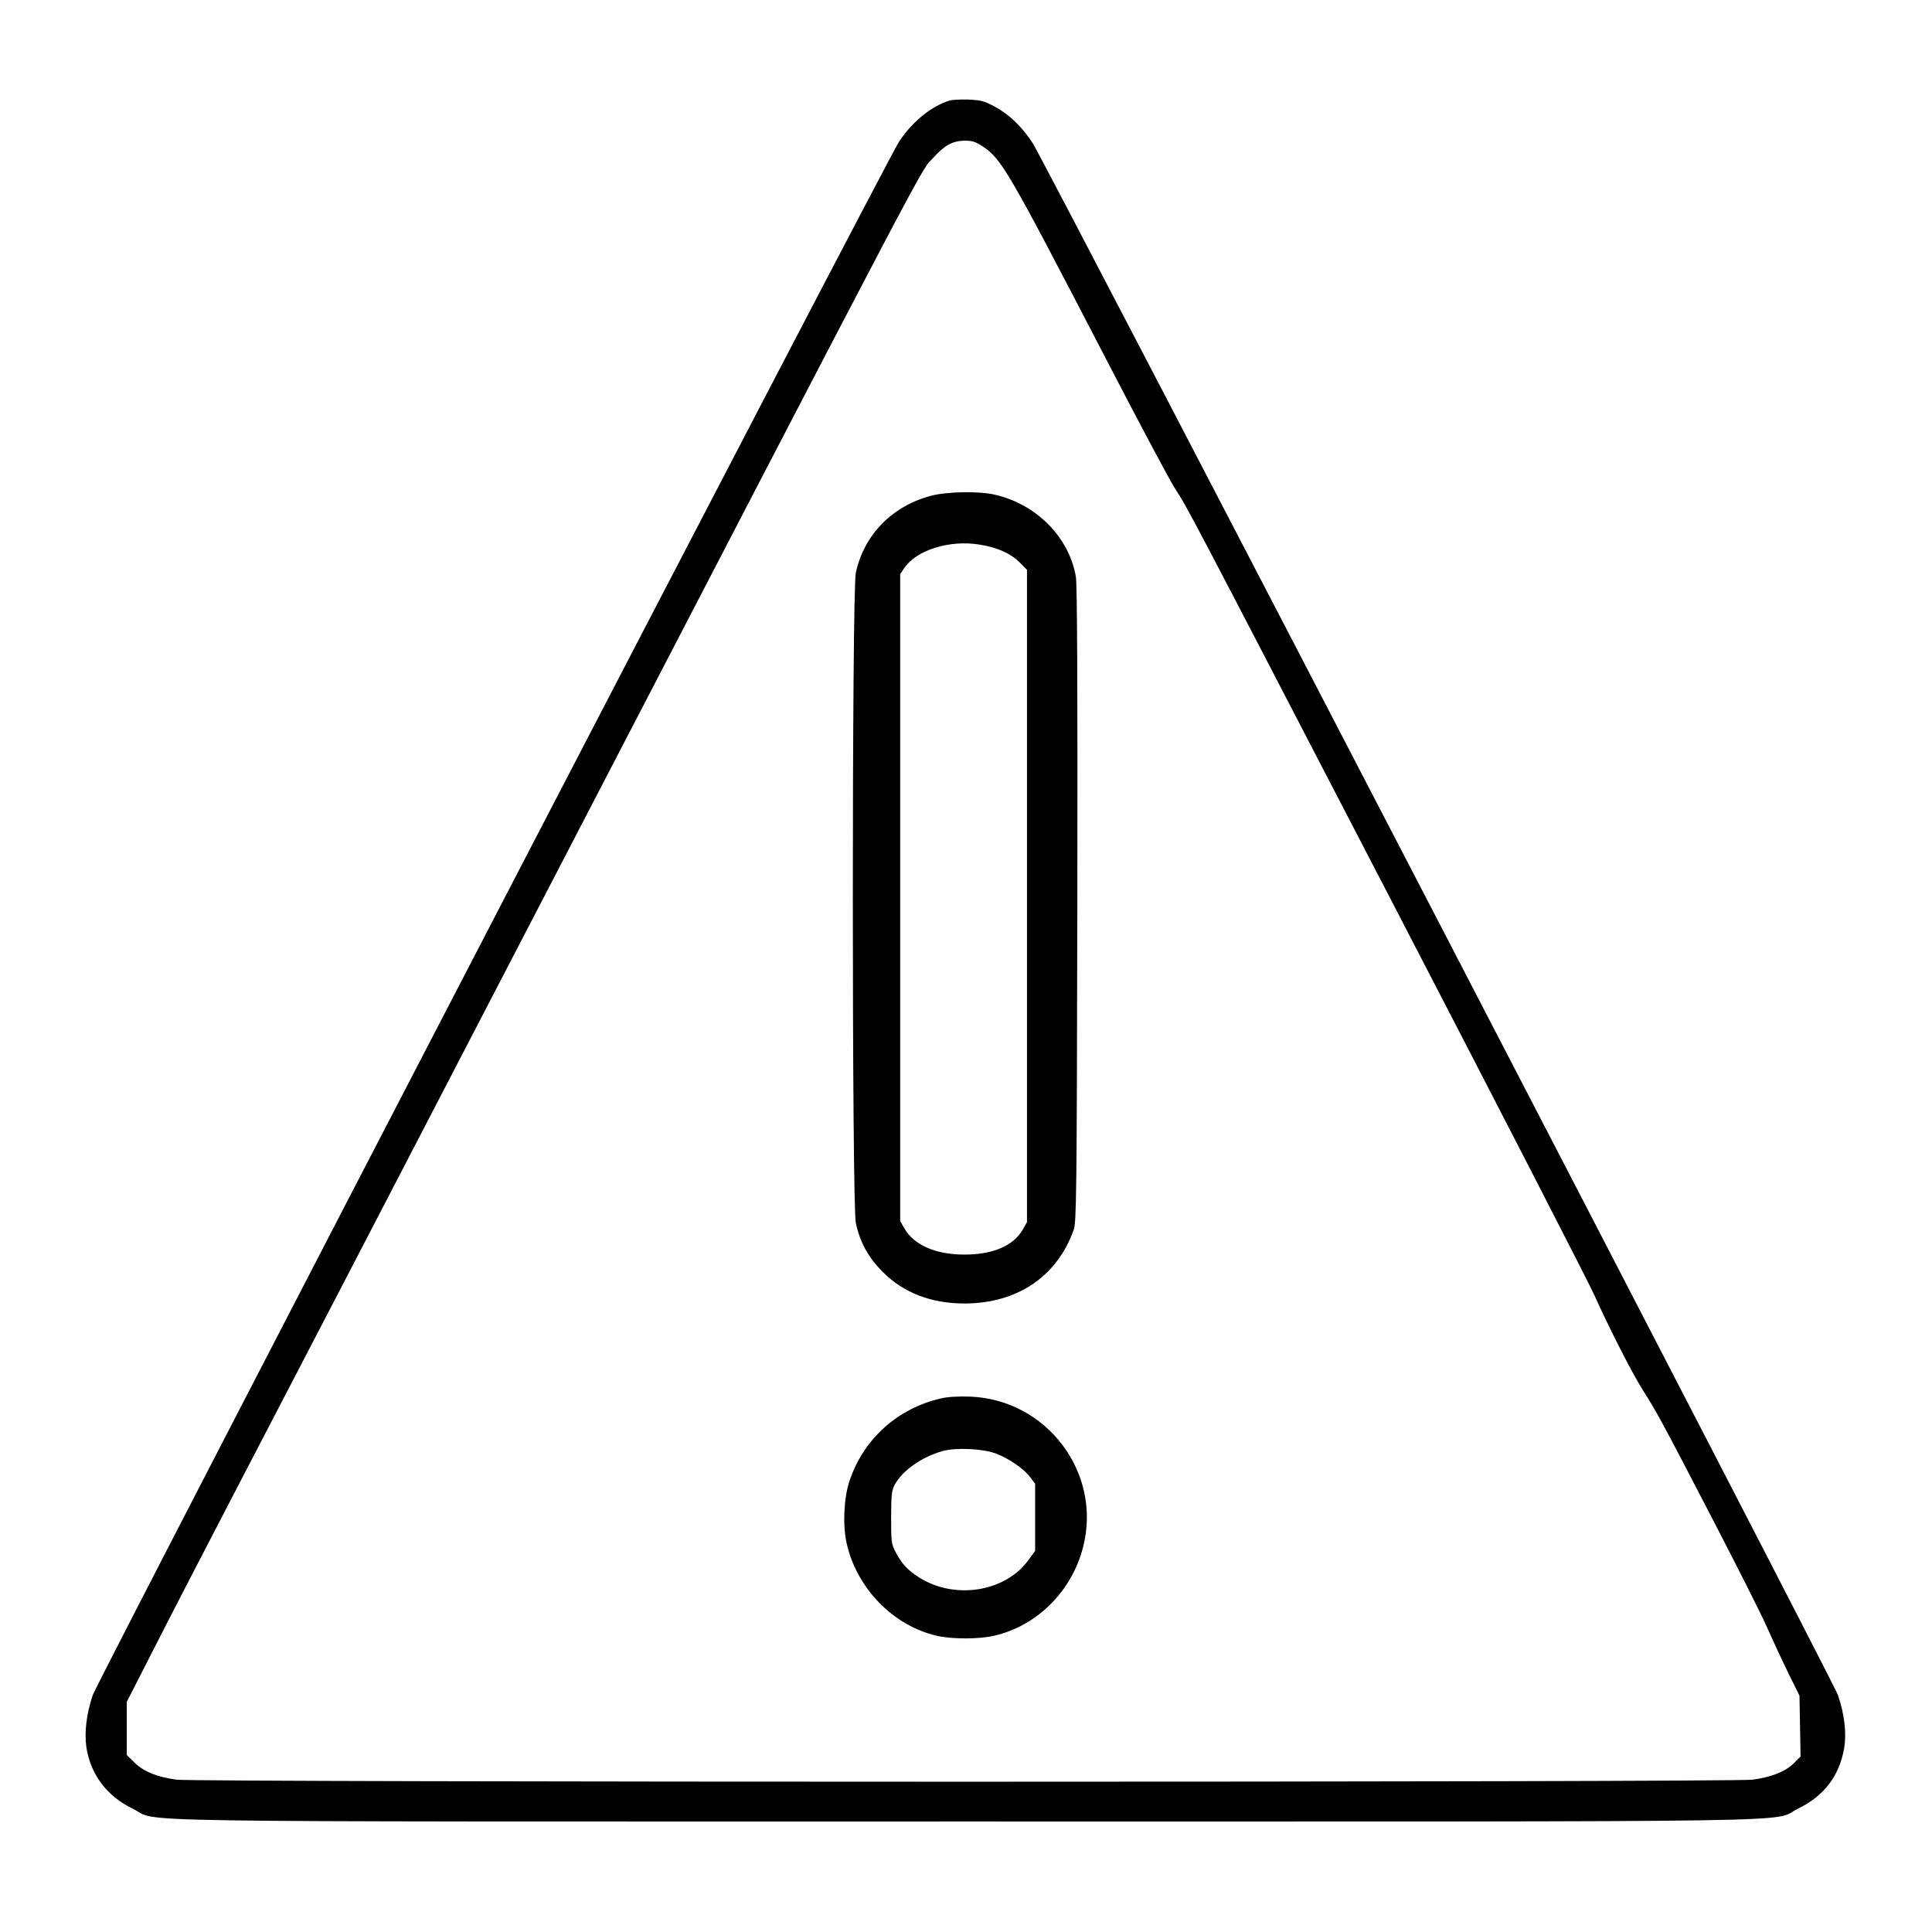 <?xml version="1.0" standalone="no"?>
<!DOCTYPE svg PUBLIC "-//W3C//DTD SVG 20010904//EN"
 "http://www.w3.org/TR/2001/REC-SVG-20010904/DTD/svg10.dtd">
<svg version="1.0" xmlns="http://www.w3.org/2000/svg"
 width="2048pt" height="2048pt" viewBox="0 0 2048 2048"
 preserveAspectRatio="xMidYMid meet">
<g transform="translate(0,2048) scale(0.192,-0.192)"
fill="#000000" stroke="none">
<path d="M5240 10111 c-101 -33 -203 -116 -276 -226 -62 -91 -4426 -8500
-4452 -8577 -35 -106 -47 -206 -35 -289 24 -151 113 -269 257 -339 157 -76
-260 -70 4596 -70 4860 0 4439 -6 4597 71 142 69 227 179 254 330 15 86 3 190
-34 298 -27 78 -4375 8457 -4444 8565 -58 91 -133 163 -213 205 -56 30 -76 35
-145 38 -44 1 -91 -1 -105 -6z m186 -253 c104 -70 140 -132 657 -1128 189
-366 371 -708 404 -760 81 -129 22 -15 1205 -2295 579 -1116 1079 -2088 1111
-2160 79 -176 207 -428 267 -523 75 -117 109 -180 374 -691 135 -260 276 -538
312 -619 36 -81 91 -199 122 -262 l57 -115 3 -168 3 -168 -38 -38 c-46 -45
-121 -76 -227 -90 -109 -15 -8593 -15 -8702 0 -107 15 -178 43 -230 93 l-44
43 0 147 0 147 139 272 c76 150 282 549 458 887 433 832 600 1153 1543 2970
2396 4615 2233 4306 2313 4396 62 69 107 93 173 94 42 0 61 -6 100 -32z M5142
7930 c-217 -57 -372 -216 -417 -426 -22 -104 -22 -3484 0 -3589 23 -107 68
-190 149 -271 116 -116 268 -174 453 -174 290 1 509 149 601 407 15 44 17 181
20 1793 2 1248 -1 1764 -8 1812 -37 217 -215 399 -445 453 -87 21 -263 18
-353 -5z m266 -270 c99 -16 170 -48 219 -96 l43 -43 0 -1801 0 -1801 -25 -44
c-52 -87 -164 -135 -320 -135 -159 0 -280 53 -332 145 l-23 40 0 1786 0 1786
23 34 c67 99 249 156 415 129z M5195 2946 c-240 -55 -428 -225 -505 -456 -31
-92 -38 -244 -16 -342 55 -249 256 -456 496 -512 83 -20 237 -20 320 0 237 55
428 246 490 490 105 409 -200 814 -625 830 -63 2 -122 -1 -160 -10z m305 -305
c71 -27 152 -83 187 -129 l28 -37 0 -185 0 -186 -36 -49 c-127 -178 -409 -223
-607 -96 -61 39 -93 74 -126 136 -25 47 -26 58 -26 193 0 121 3 149 19 180 40
77 149 155 264 187 74 21 225 14 297 -14z"/>
</g>
</svg>
